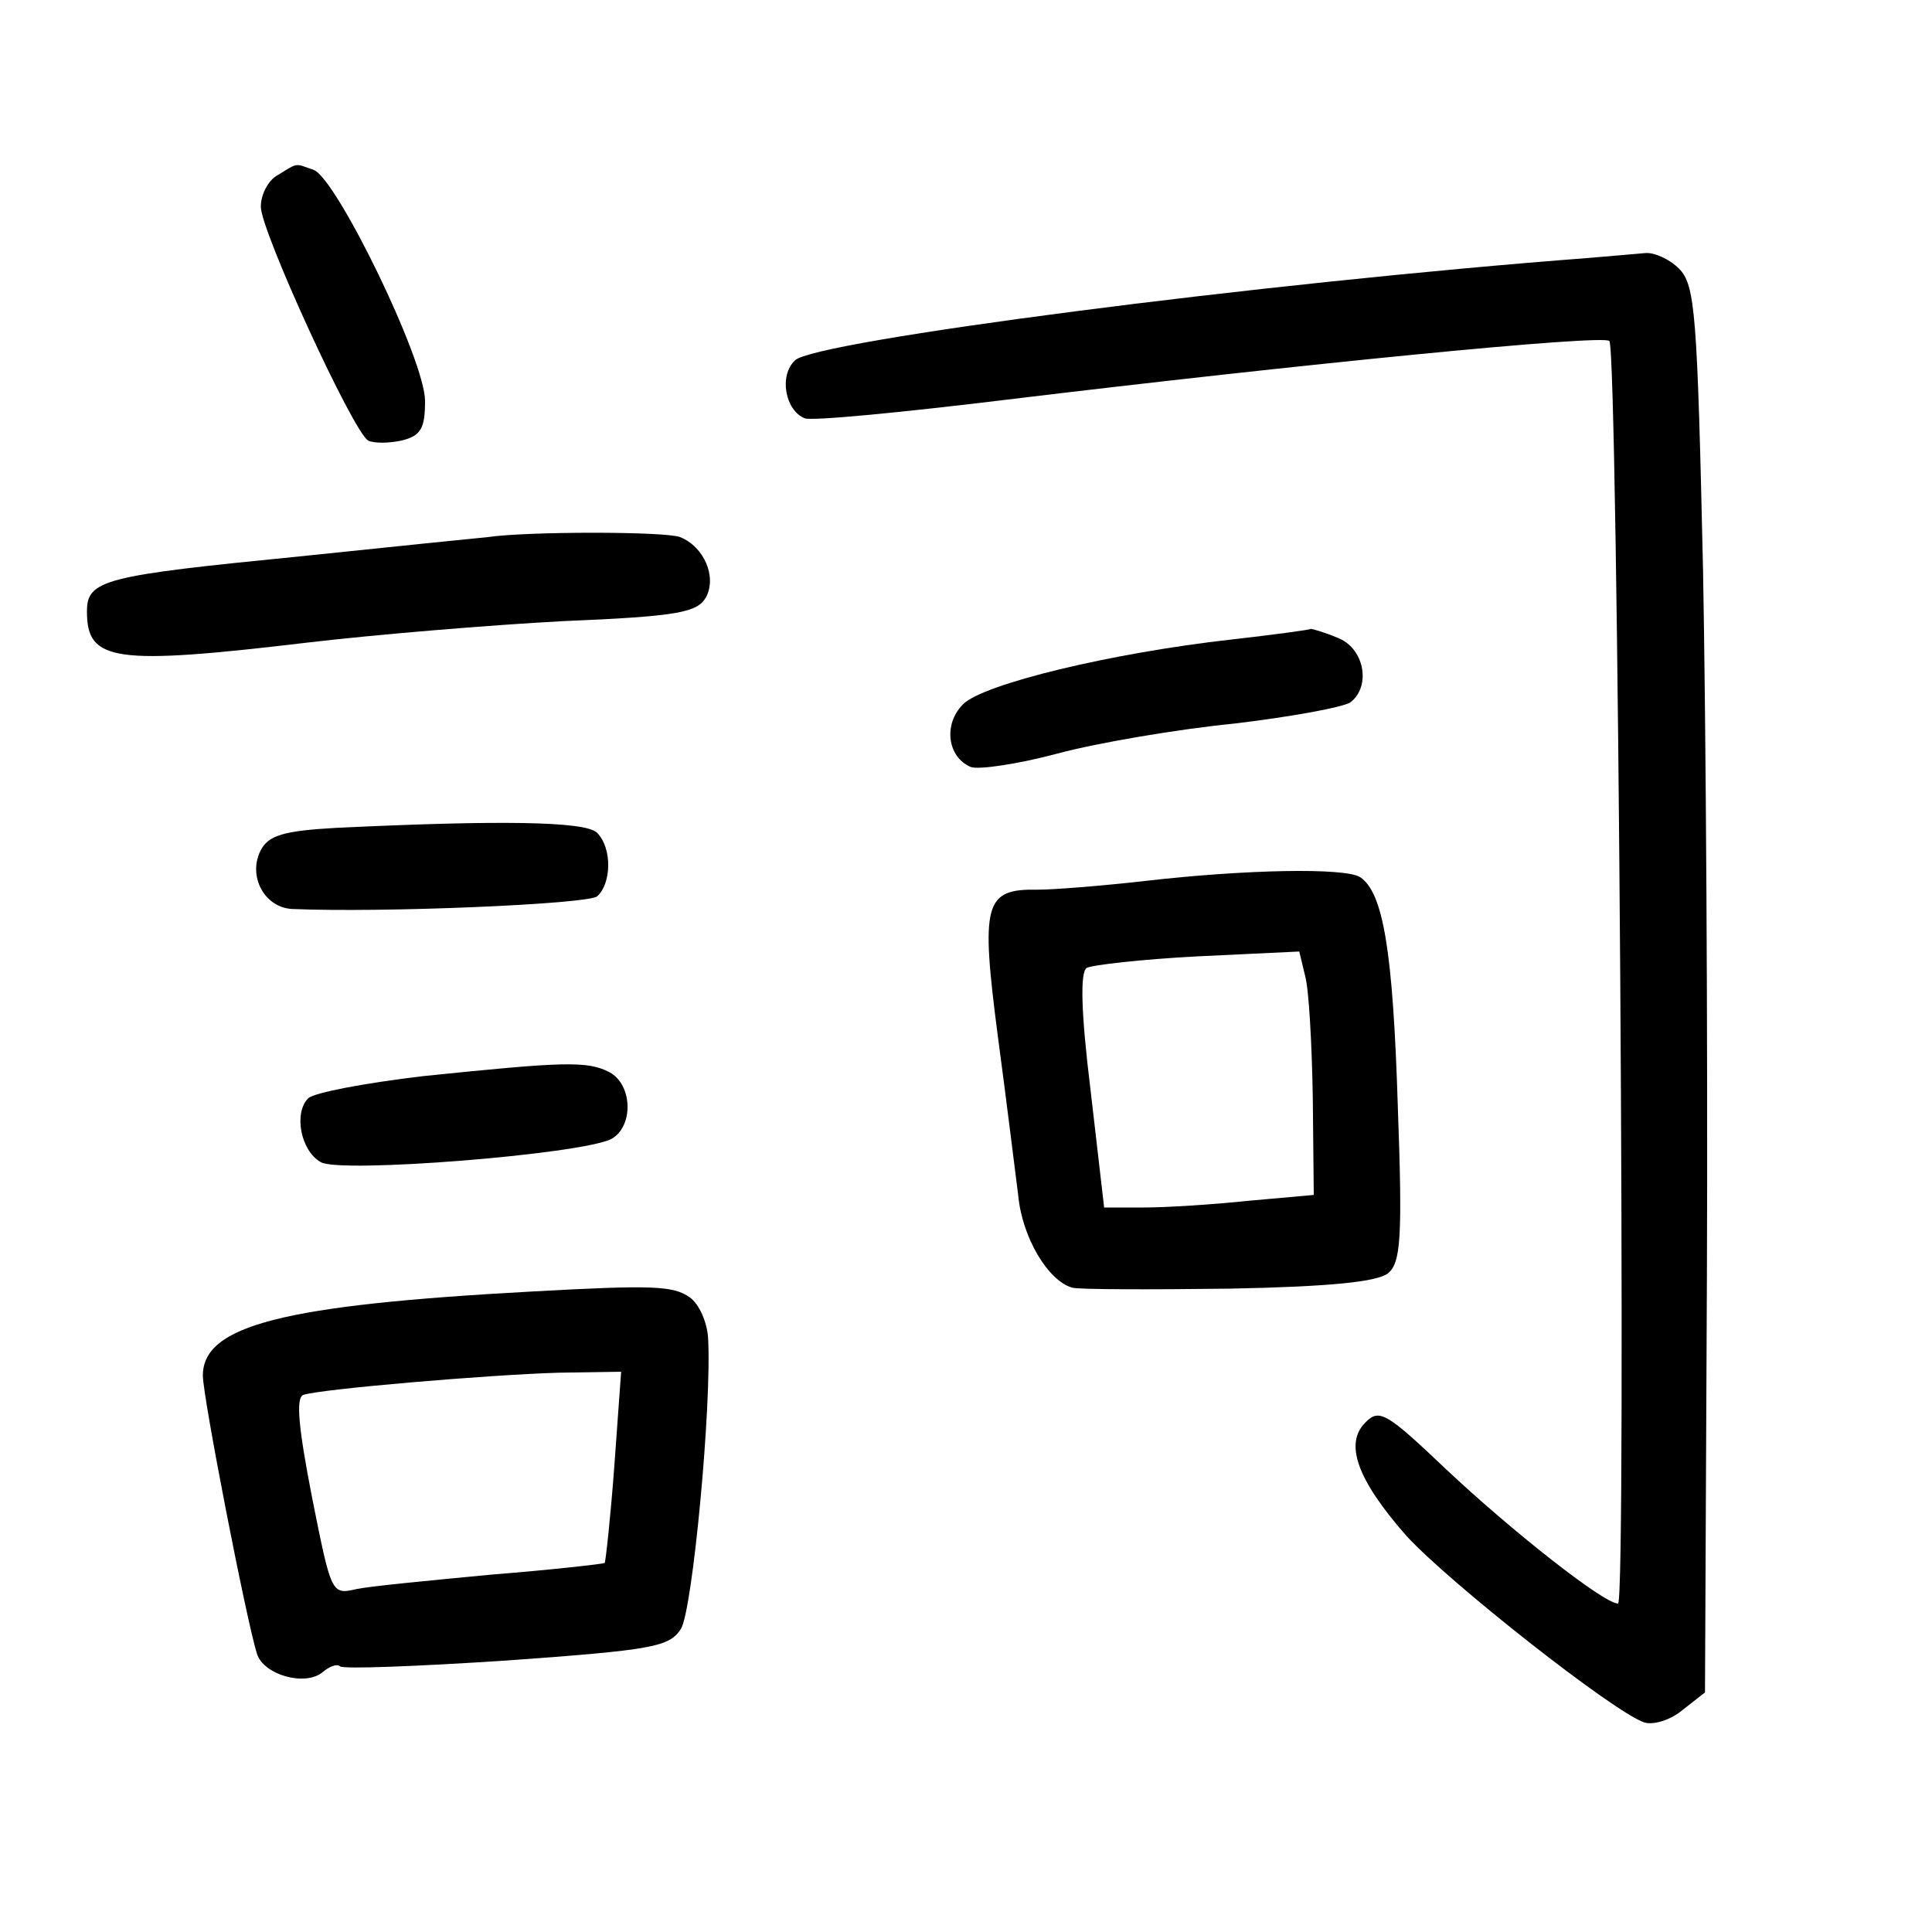 <?xml version="1.0"?>
<svg xmlns="http://www.w3.org/2000/svg" height="200pt" preserveAspectRatio="xMidYMid meet" viewBox="0 0 200 200" width="200pt">
  <g transform="matrix(.1 0 0 -.1 0 200)">
    <path d="m288 1819c-10-5-18-20-18-33 0-25 95-232 111-242 6-3 21-3 35 0 20 5 24 13 24 41 0 42-91 229-115 239-20 7-16 8-37-5z"/>
    <path d="m1645 1733c-342-26-802-86-822-106-17-16-10-52 10-60 7-3 100 6 207 19 305 37 620 68 626 61 9-8 18-1307 9-1307-15 0-111 76-178 139-61 58-69 63-83 49-23-22-9-60 42-118 45-49 214-182 246-193 9-3 27 2 40 13l23 18 2 434c1 238-1 565-4 727-6 267-8 296-25 313-10 10-26 17-35 16-10-1-36-3-58-5z"/>
    <path d="m505 1444c-11-1-99-10-195-20-202-20-220-24-220-57 0-52 28-56 230-32 68 8 187 18 263 22 120 5 139 9 148 25 11 21-2 52-27 62-15 6-159 6-199 0z"/>
    <path d="m1275 1338c-125-14-257-46-278-67s-16-55 8-65c8-3 49 3 90 14s123 25 183 31c59 7 113 17 120 22 22 17 14 57-14 67-14 6-26 9-27 9-1-1-38-6-82-11z"/>
    <path d="m348 1143c-55-3-70-8-78-23-14-27 4-60 33-61 94-4 304 5 315 13 15 13 16 50 0 66-12 12-103 13-270 5z"/>
    <path d="m1185 1088c-44-5-94-9-111-9-55 1-59-14-41-152 9-67 18-141 21-164 4-44 31-89 56-96 8-2 82-2 163-1 103 2 153 7 164 16 13 11 15 36 10 173-5 160-15 221-39 237-16 10-119 8-223-4zm174-224 1-101-67-6c-38-4-86-7-109-7h-41l-14 121c-10 81-11 123-4 127 5 3 57 9 115 12l105 5 6-25c4-14 7-70 8-126z"/>
    <path d="m438 886c-59-7-113-17-119-23-15-15-8-54 13-66 19-12 270 8 301 24 23 13 22 56-2 69-23 12-47 11-193-4z"/>
    <path d="m550 663c-257-14-340-35-340-87 0-22 45-253 56-288 7-22 50-34 68-19 7 6 15 9 18 6s80 0 172 6c152 11 169 14 181 33 12 20 32 232 28 301-1 16-9 35-19 42-17 12-38 13-164 6zm86-180c-4-54-9-99-10-101-2-1-54-7-117-12-63-6-126-12-140-15-26-6-26-5-46 95-14 72-17 103-9 106 17 6 193 21 265 23l64 1z"/>
  </g>
</svg>
